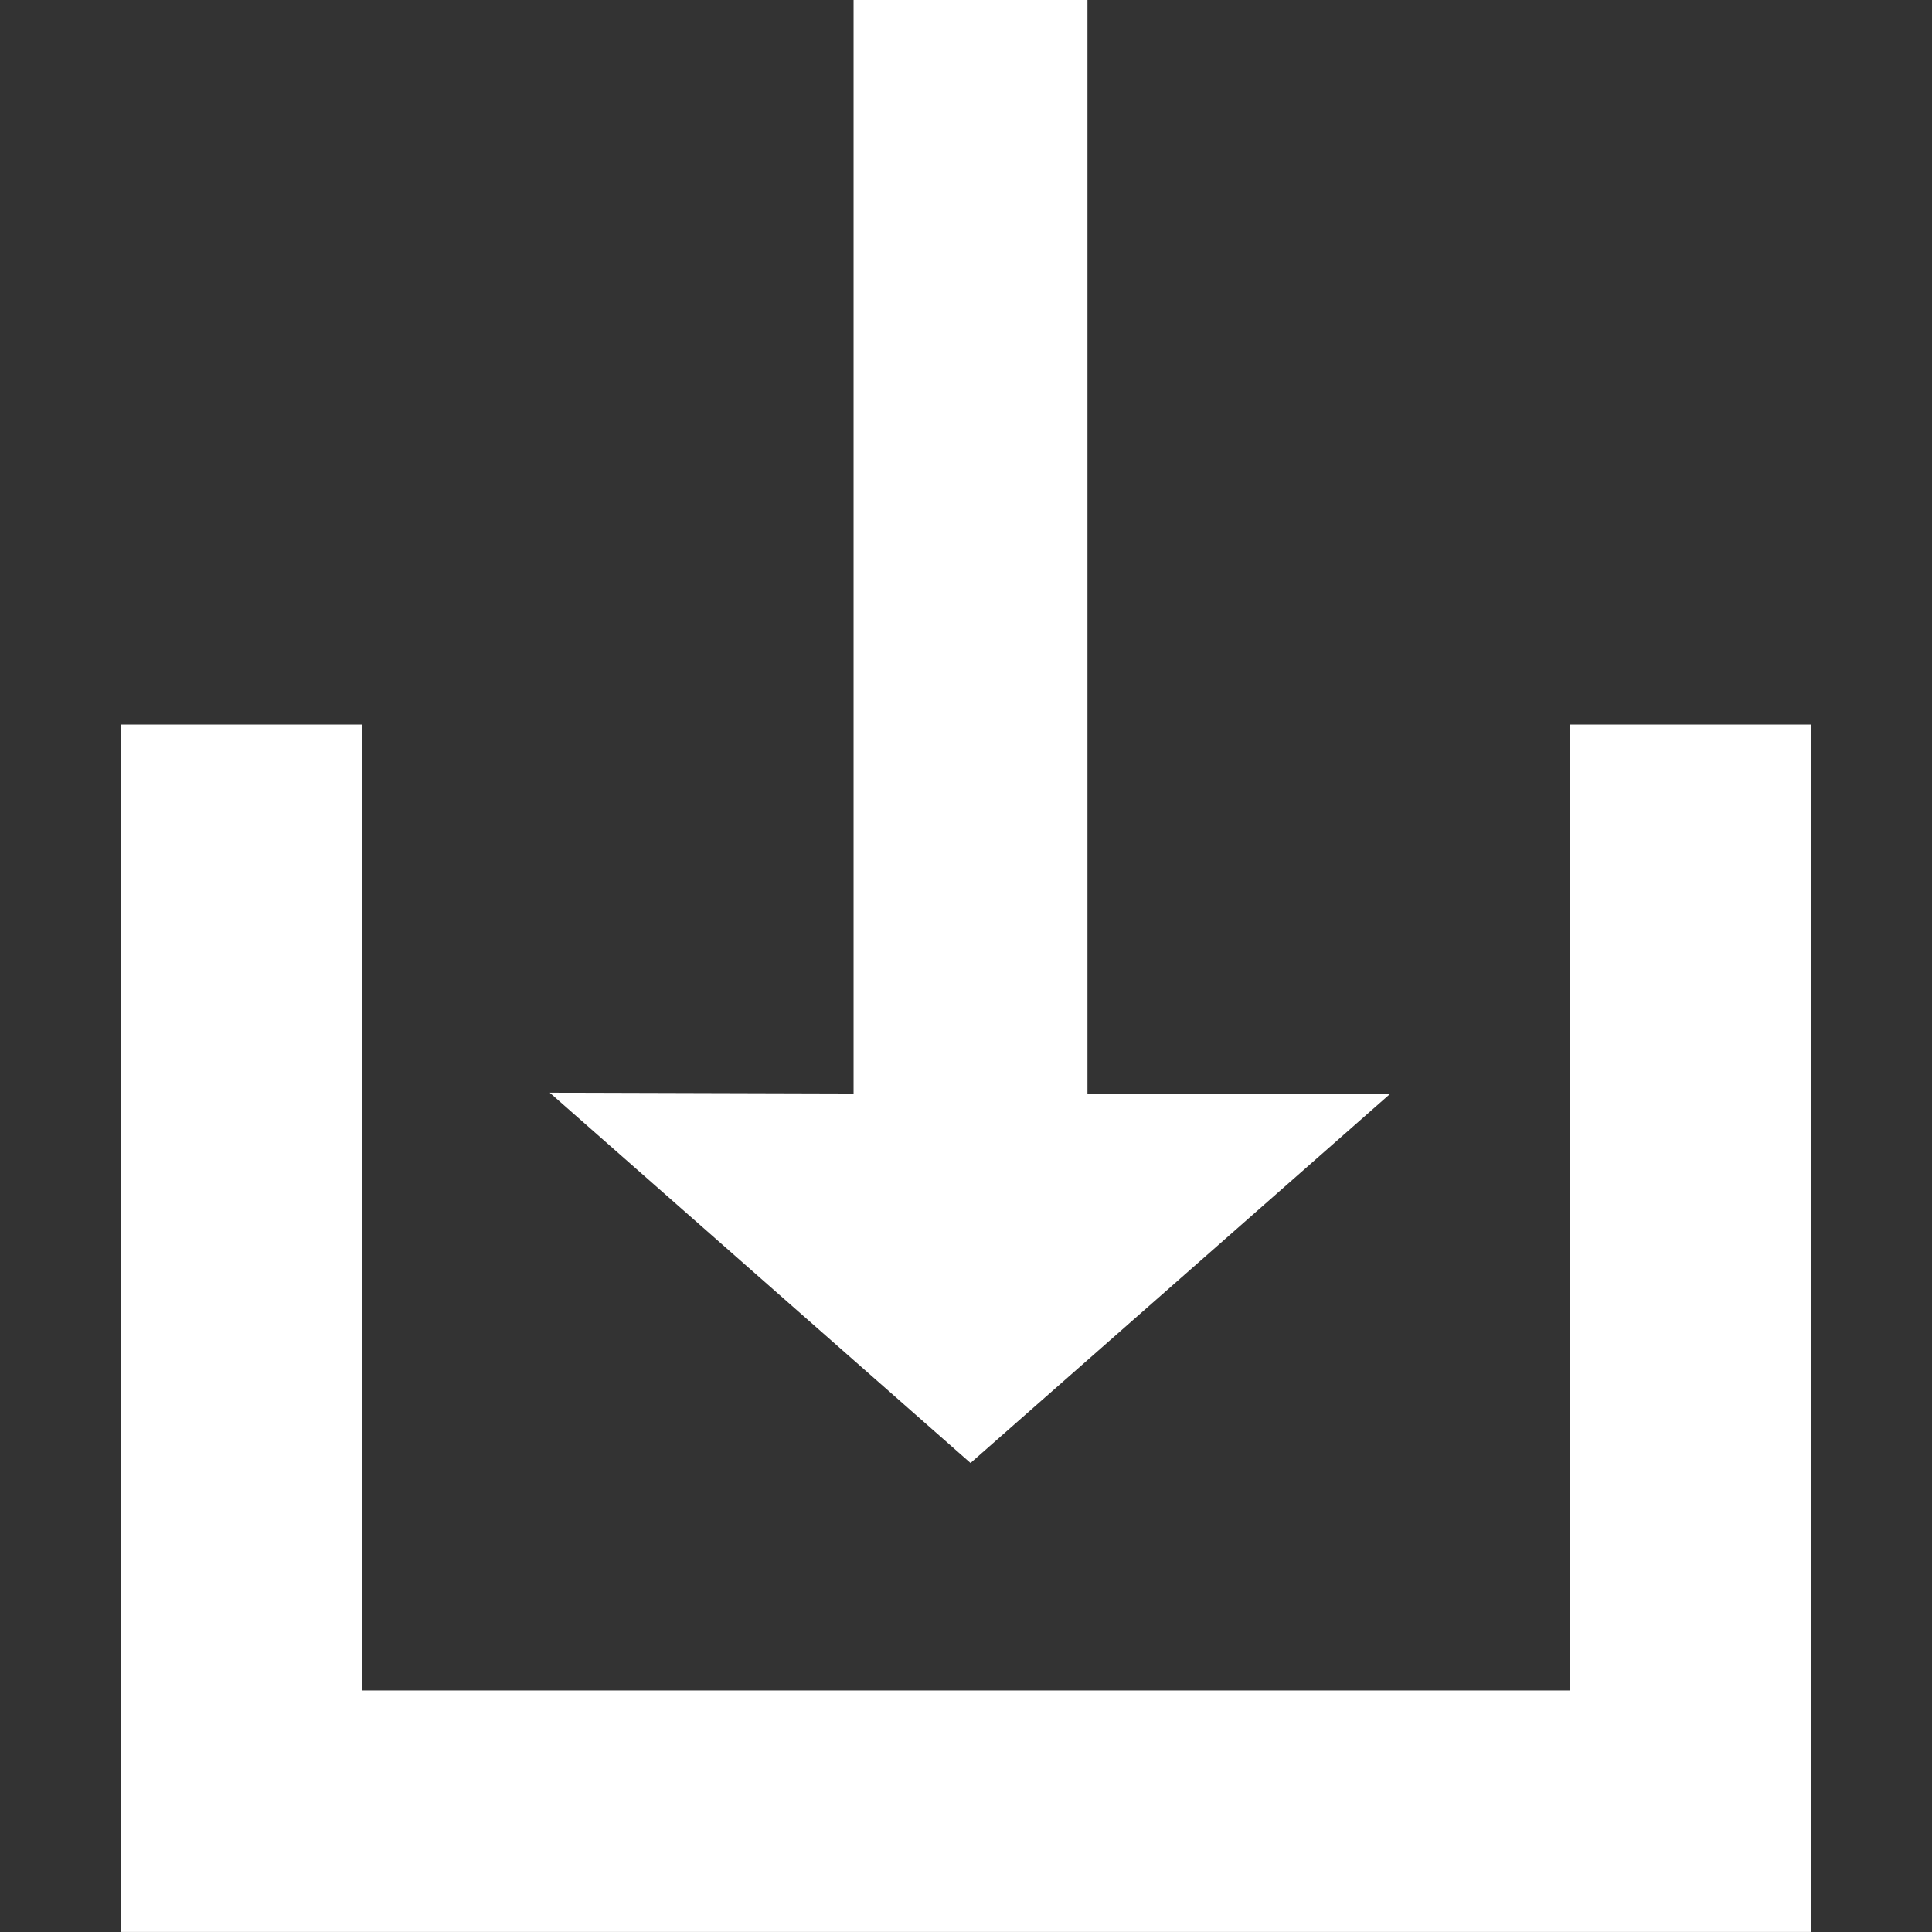 <svg version="1.1" id="ZAPISZ" xmlns="http://www.w3.org/2000/svg" xmlns:xlink="http://www.w3.org/1999/xlink" x="0px" y="0px"
	 width="113.391px" height="113.391px" viewBox="0 0 113.391 113.391" enable-background="new 0 0 113.391 113.391"
	 xml:space="preserve">
<rect x="0" y="0" width="113.391" height="113.391" fill="#333333" stroke="none"/>
<path id="L1" fill='white' d="M106.3,42.523H92.127v56.694H21.262V42.523H7.088v70.866H106.3V42.523z M63.824,0.001v64.181h17.787l-24.65,21.682
	L32.263,64.131l17.834,0.051V0.001H63.824z"/>
</svg>

